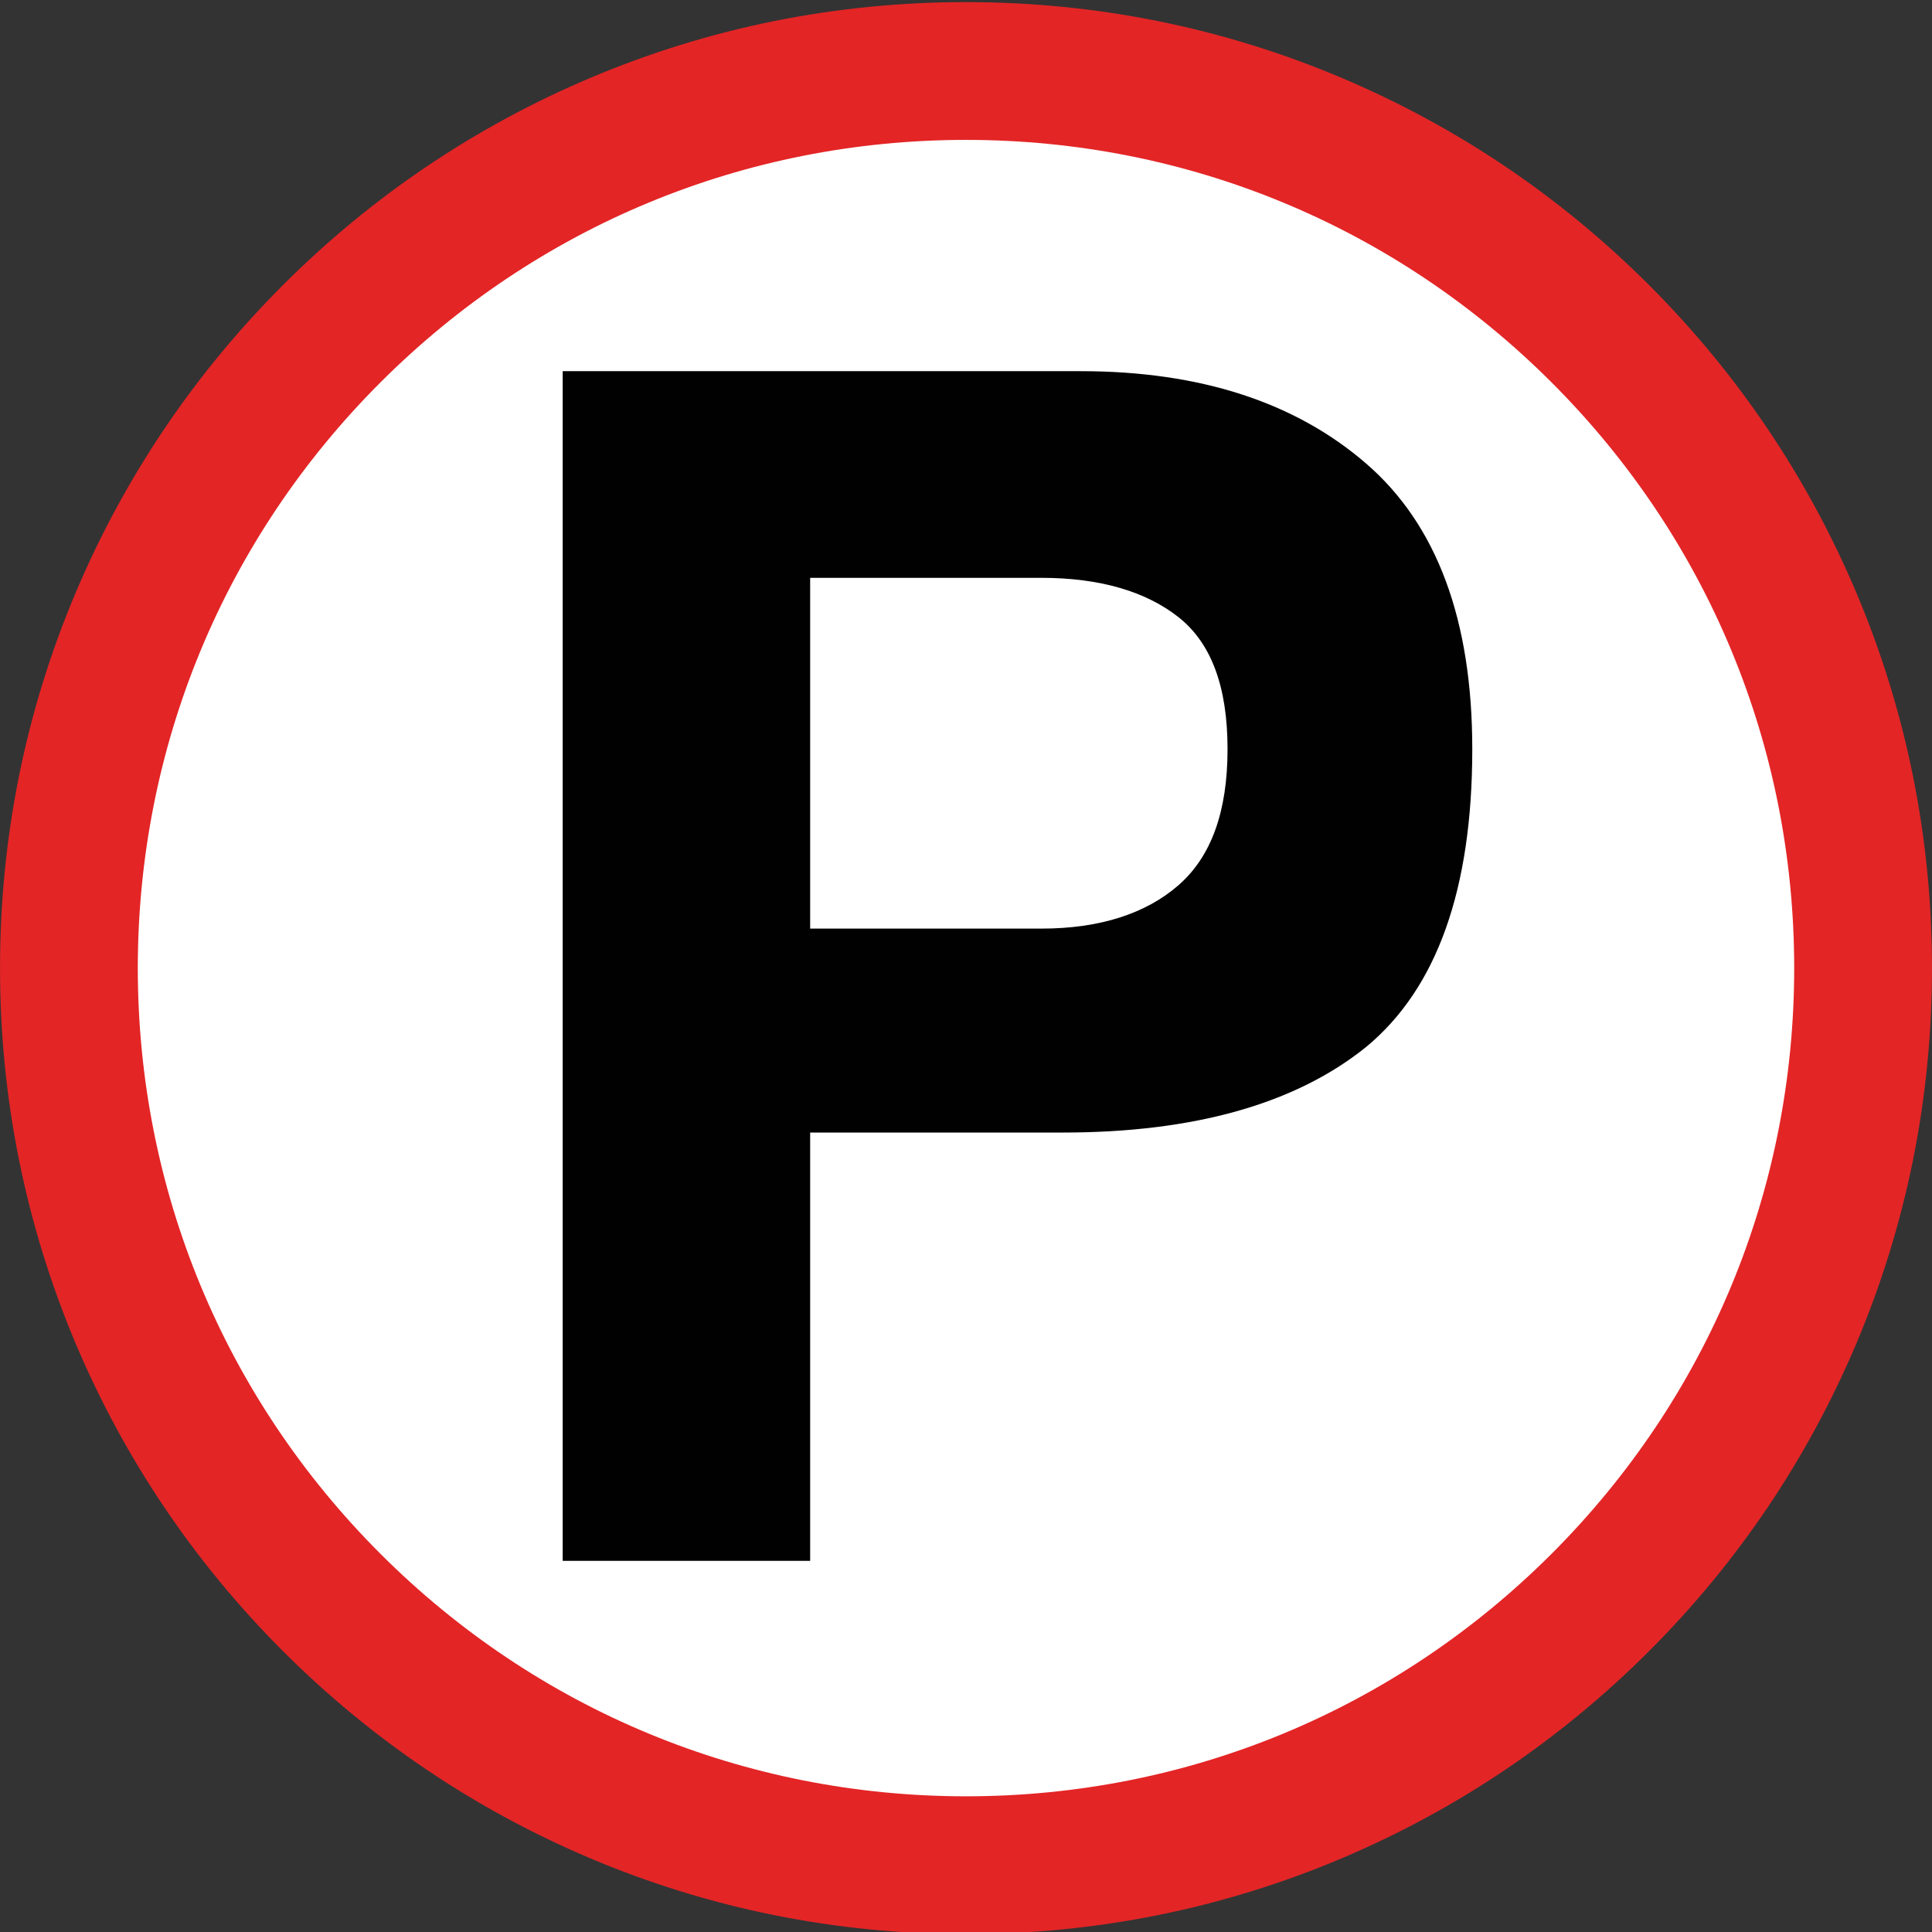<?xml version="1.0" encoding="UTF-8" standalone="no"?>
<!-- Generator: Adobe Illustrator 16.0.0, SVG Export Plug-In . SVG Version: 6.00 Build 0)  -->

<svg
   version="1.1"
   id="_x35_0m"
   x="0px"
   y="0px"
   width="144px"
   height="144px"
   viewBox="0 0 144 144"
   enable-background="new 0 0 144 144"
   xml:space="preserve"
   sodipodi:docname="parking.svg"
   inkscape:version="1.2.1 (9c6d41e410, 2022-07-14)"
   xmlns:inkscape="http://www.inkscape.org/namespaces/inkscape"
   xmlns:sodipodi="http://sodipodi.sourceforge.net/DTD/sodipodi-0.dtd"
   xmlns="http://www.w3.org/2000/svg"
   xmlns:svg="http://www.w3.org/2000/svg"><rect x="0" y="0" width="144" height="144" fill="#333333" stroke="none"/><defs
   id="defs305" /><sodipodi:namedview
   id="namedview303"
   pagecolor="#ffffff"
   bordercolor="#000000"
   borderopacity="0.25"
   inkscape:showpageshadow="2"
   inkscape:pageopacity="0.0"
   inkscape:pagecheckerboard="0"
   inkscape:deskcolor="#d1d1d1"
   showgrid="false"
   inkscape:zoom="5.4722222"
   inkscape:cx="54.639594"
   inkscape:cy="72"
   inkscape:window-width="1920"
   inkscape:window-height="986"
   inkscape:window-x="-11"
   inkscape:window-y="-11"
   inkscape:window-maximized="1"
   inkscape:current-layer="_x35_0m" />
<path
   fill="#E32526"
   d="M71.999,144.157c-9.719,0-19.148-1.9-28.029-5.66c-8.57-3.63-16.27-8.82-22.879-15.43  c-6.611-6.61-11.801-14.311-15.432-22.881c-3.748-8.879-5.658-18.309-5.658-28.029c0-9.72,1.898-19.15,5.658-28.029  c3.631-8.57,8.82-16.271,15.432-22.881c6.609-6.61,14.309-11.8,22.879-15.43c8.881-3.76,18.311-5.66,28.029-5.66  c9.721,0,19.15,1.9,28.031,5.66c8.57,3.63,16.27,8.819,22.881,15.43c6.609,6.609,11.799,14.311,15.43,22.881  c3.758,8.879,5.658,18.31,5.658,28.029c0,9.721-1.9,19.15-5.658,28.029c-3.631,8.57-8.82,16.271-15.43,22.881  c-6.611,6.609-14.311,11.8-22.881,15.43C91.149,142.257,81.72,144.157,71.999,144.157z"
   id="path298" />
<path
   fill="#FFFFFF"
   d="M71.999,10.427c-16.488,0-31.988,6.421-43.648,18.08c-11.66,11.66-18.08,27.16-18.08,43.65  s6.42,31.989,18.08,43.65c11.66,11.66,27.16,18.079,43.648,18.079c16.49,0,31.99-6.419,43.652-18.079  c11.658-11.661,18.078-27.16,18.078-43.65s-6.42-31.99-18.078-43.65C103.989,16.848,88.489,10.427,71.999,10.427z"
   id="path300" /><path
   fill="#010101"
   d="m 79.232,84.413 h -18.848 V 116.335 h -18.444 V 27.665 h 38.61 c 8.918,0 16.012,2.33 21.281,6.891 5.269,4.561 7.904,11.654 7.904,21.28 0,10.438 -2.635,17.836 -7.904,22.192 -5.269,4.256 -12.87,6.385 -22.599,6.385 z m 8.614,-18.443 c 2.432,-2.128 3.648,-5.472 3.648,-10.134 0,-4.661 -1.216,-7.904 -3.648,-9.83 -2.432,-1.925 -5.877,-2.938 -10.234,-2.938 h -17.228 v 26.145 h 17.228 c 4.356,0 7.802,-1.115 10.234,-3.243 z"
   id="path819" />
</svg>
